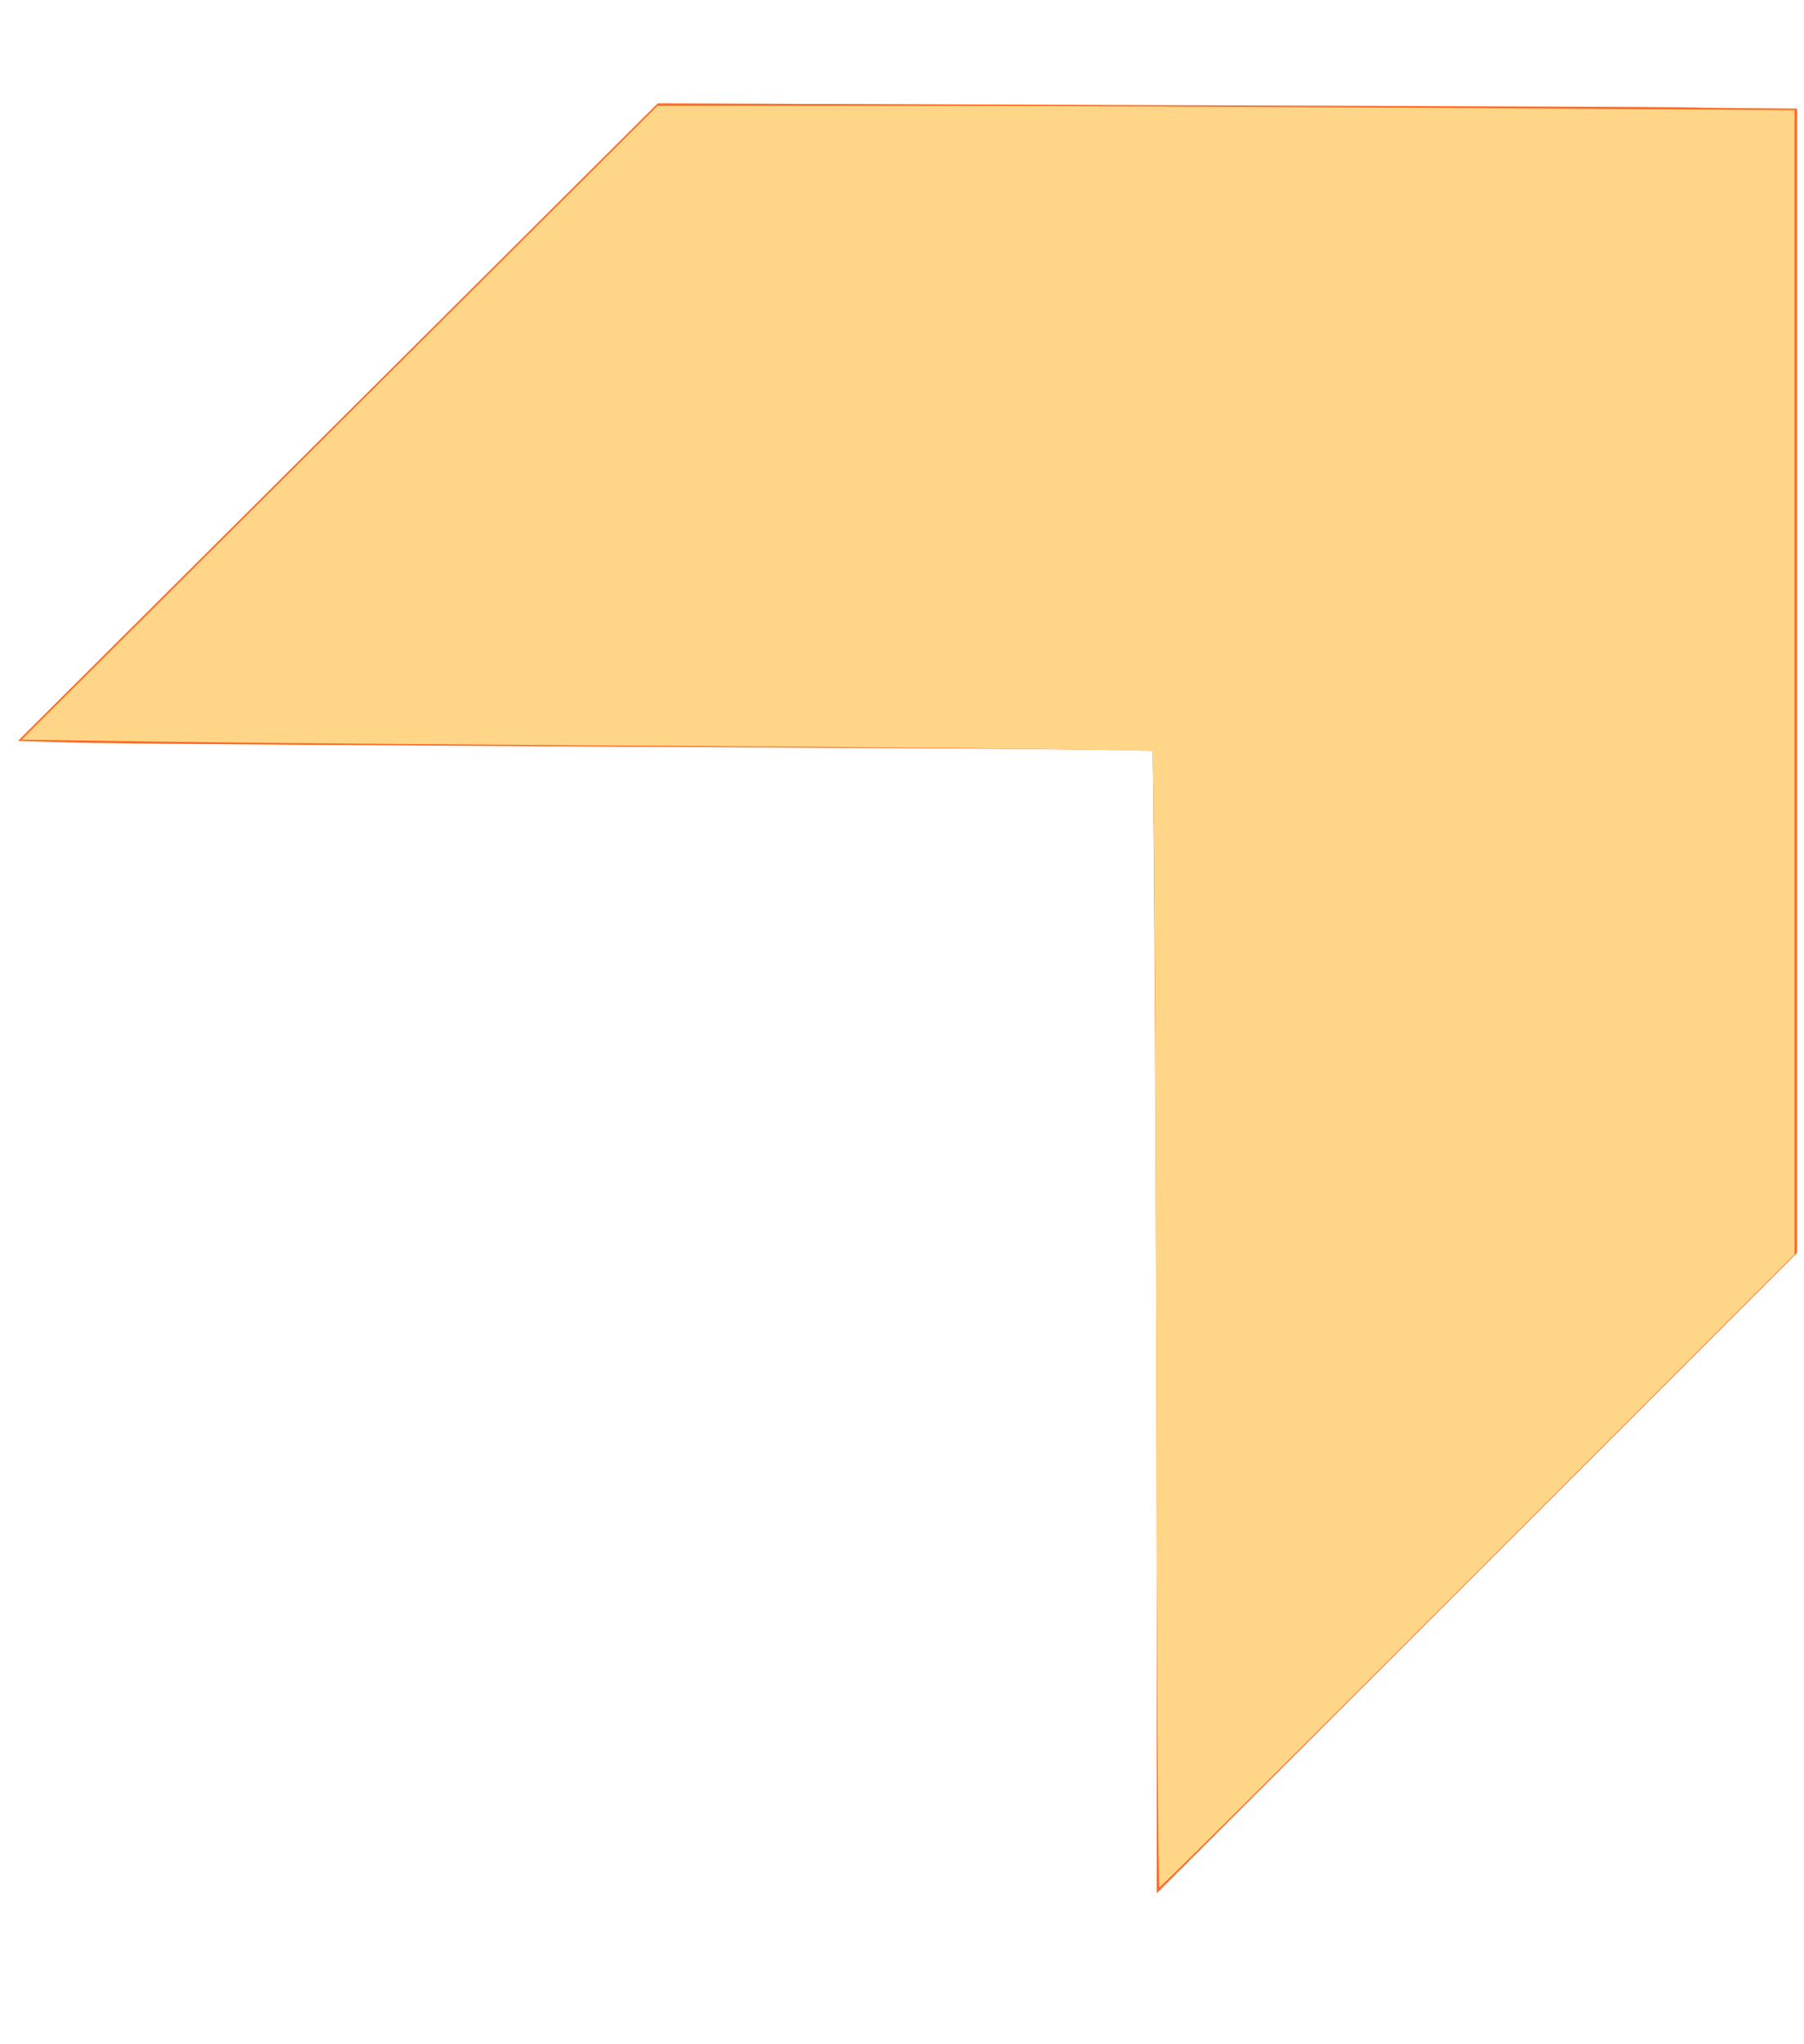 <?xml version="1.0" encoding="UTF-8" standalone="no"?>
<svg
   width="139.936"
   height="158.52"
   viewBox="0 0 139.936 158.52"
   fill="none"
   version="1.1"
   id="svg413"
   sodipodi:docname="chevron-6.svg"
   inkscape:version="1.2.2 (1:1.2.2+202212051552+b0a8486541)"
   inkscape:dataloss="true"
   inkscape:export-filename="chevron-5.svg"
   inkscape:export-xdpi="82.192528"
   inkscape:export-ydpi="82.192528"
   xml:space="preserve"
   xmlns:inkscape="http://www.inkscape.org/namespaces/inkscape"
   xmlns:sodipodi="http://sodipodi.sourceforge.net/DTD/sodipodi-0.dtd"
   xmlns="http://www.w3.org/2000/svg"
   xmlns:svg="http://www.w3.org/2000/svg"><sodipodi:namedview
     id="namedview415"
     pagecolor="#505050"
     bordercolor="#ffffff"
     borderopacity="1"
     inkscape:showpageshadow="0"
     inkscape:pageopacity="0"
     inkscape:pagecheckerboard="1"
     inkscape:deskcolor="#505050"
     showgrid="false"
     inkscape:zoom="1.9504132"
     inkscape:cx="125.61441"
     inkscape:cy="71.010593"
     inkscape:window-width="1920"
     inkscape:window-height="1164"
     inkscape:window-x="0"
     inkscape:window-y="0"
     inkscape:window-maximized="1"
     inkscape:current-layer="svg413" /><defs
     id="defs411" /><path
     style="fill:#ff6922;stroke-width:0.181"
     d="M 89.729,128.879 C 89.729,102.183 89.518,58.383 89.389,58.244 89.327,58.177 80.548,58.078 69.88,58.024 25.509,57.798 8.767,57.681 5.185,57.573 L 1.397,57.459 26.208,32.738 51.02,8.017 90.45,8.154 c 21.687,0.075 39.716,0.151 40.065,0.169 0.349,0.017 2.49,0.047 4.758,0.067 l 4.124,0.035 v 44.366 44.366 l -24.834,24.834 -24.834,24.834 z"
     id="path4128" /><path
     style="fill:#ffd688;stroke-width:0.256"
     d="M 89.675,102.435 C 89.632,78.266 89.5,58.396 89.383,58.278 89.266,58.161 74.384,57.978 56.313,57.872 38.242,57.766 18.556,57.608 12.567,57.521 L 1.677,57.361 26.34,32.782 51.002,8.203 68.761,8.204 c 9.767,7.56e-5 29.612,0.077 44.099,0.17 l 26.341,0.17 V 52.913 97.281 l -24.546,24.549 c -13.5,13.502 -24.626,24.549 -24.724,24.549 -0.098,1.6e-4 -0.213,-19.774 -0.256,-43.943 z"
     id="path5205" /></svg>
